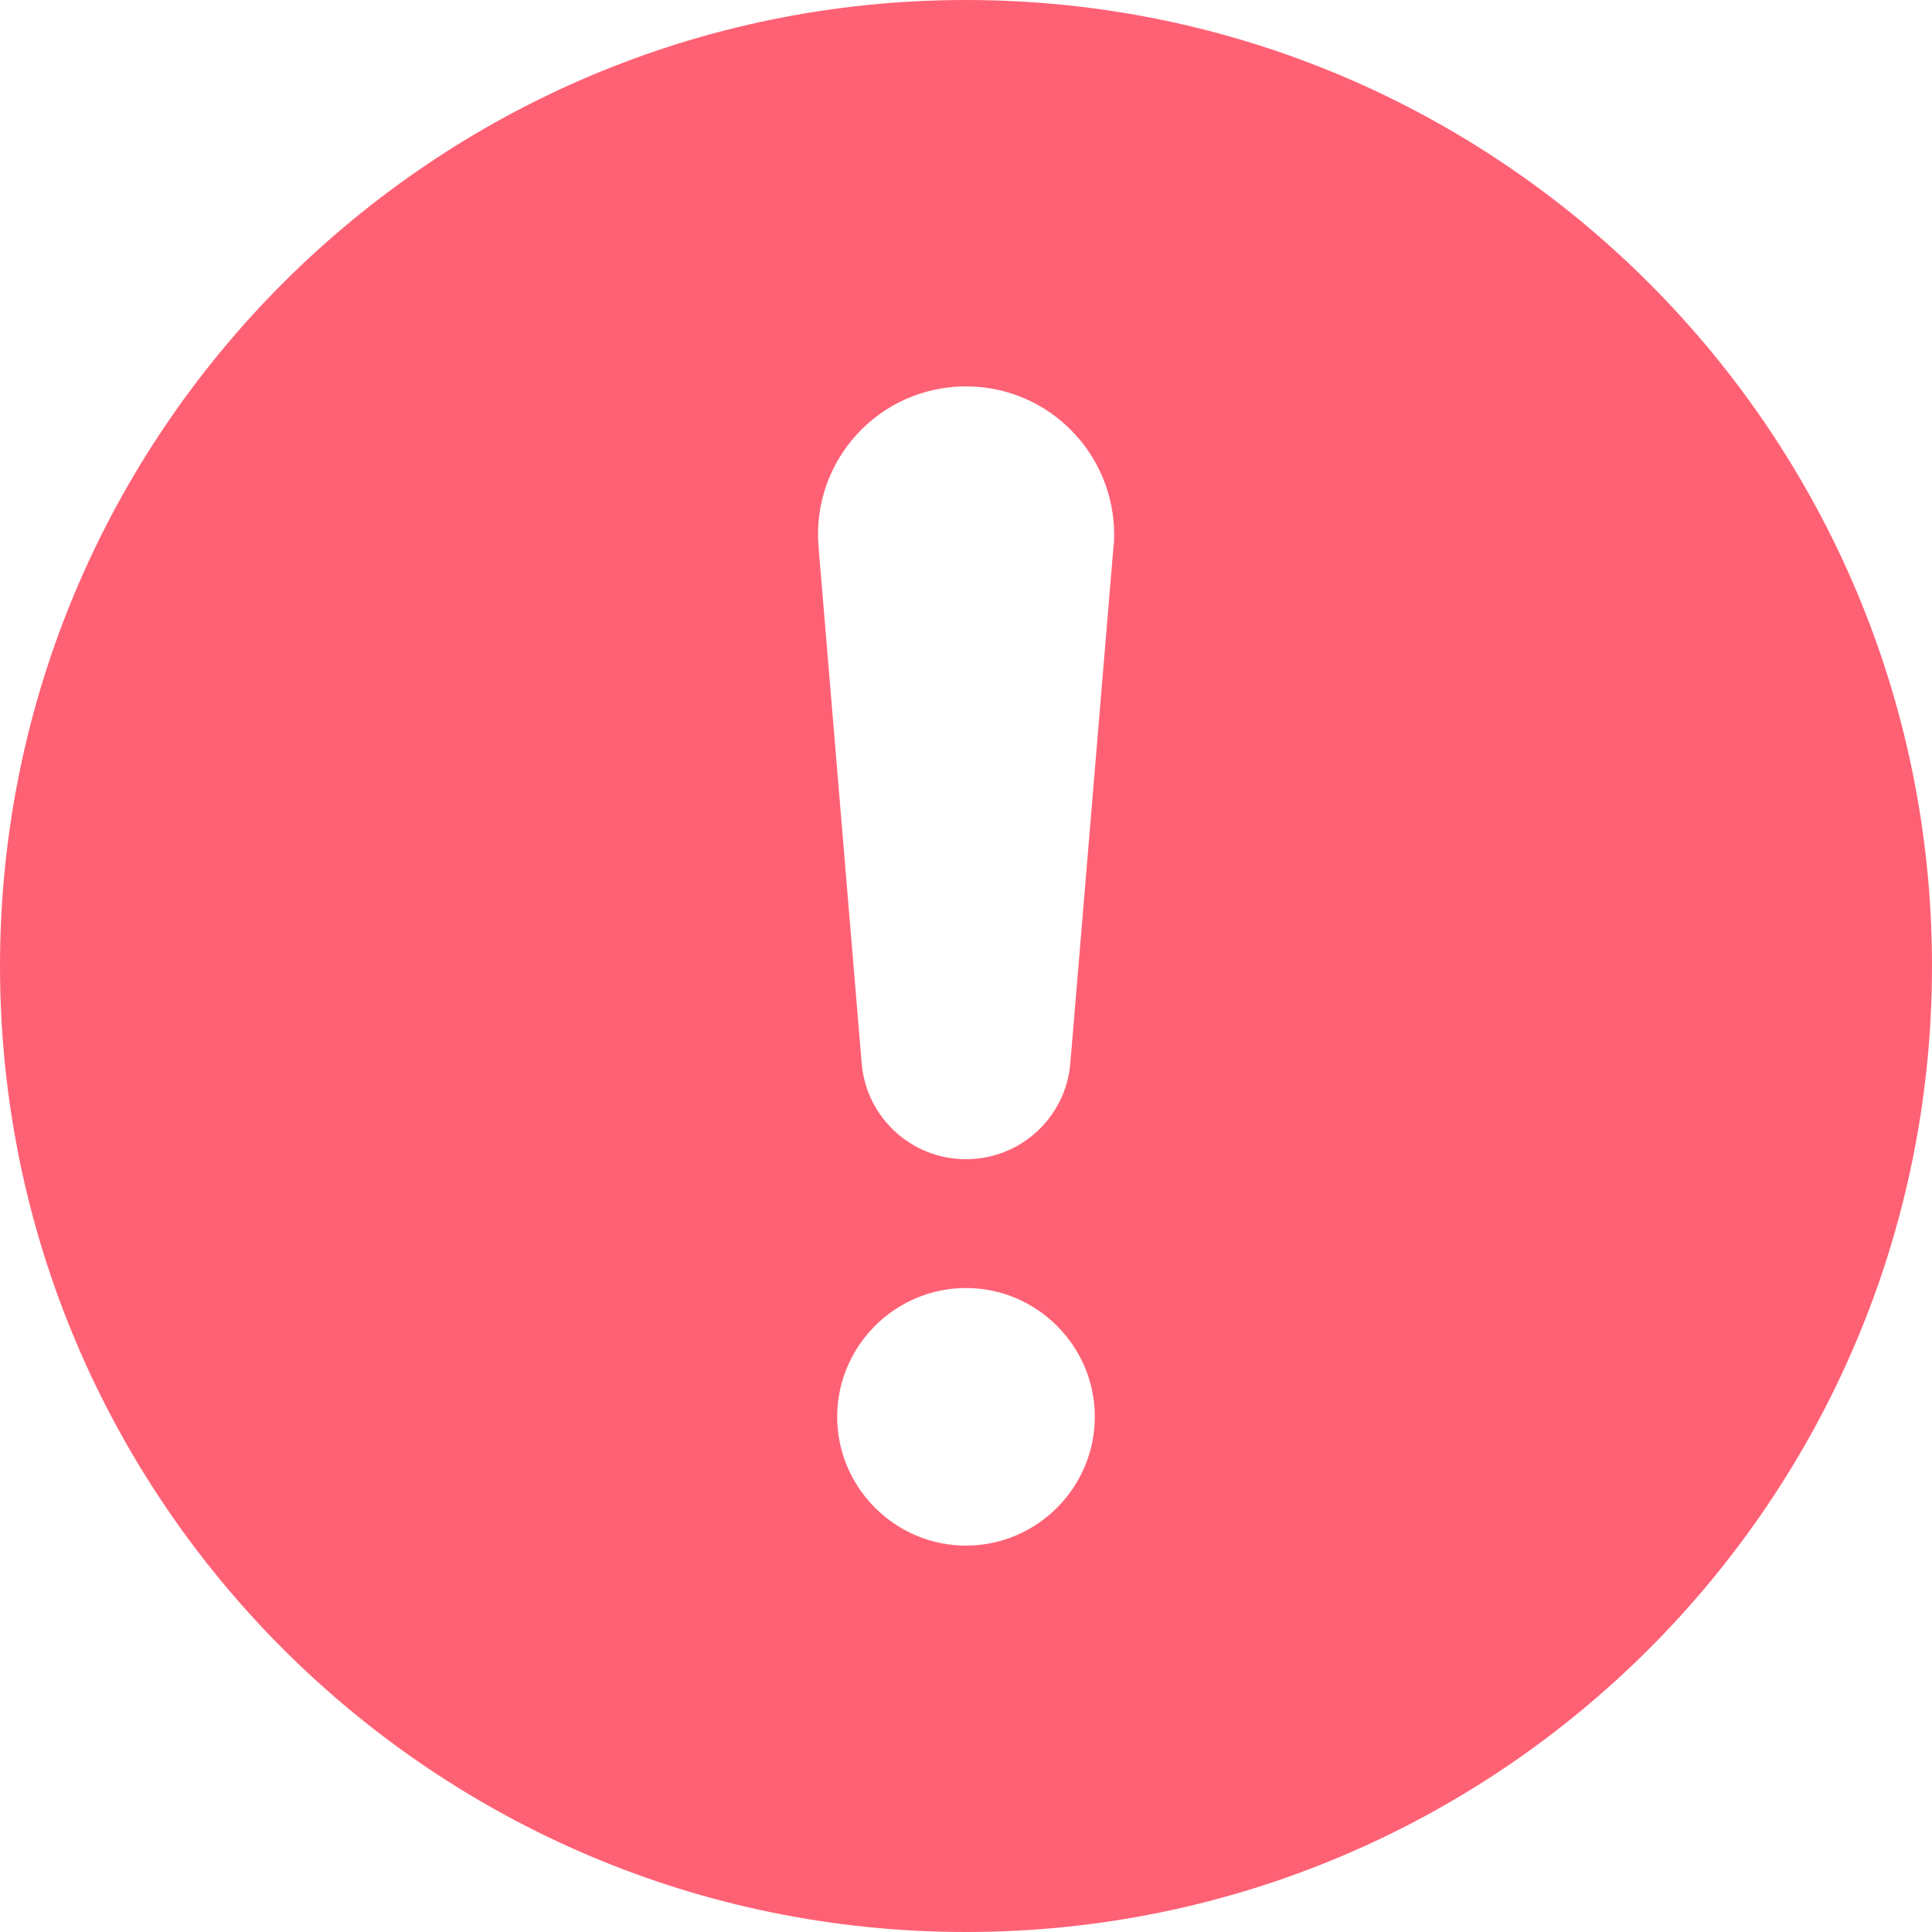 <svg width="37" height="37" viewBox="0 0 37 37" fill="none" xmlns="http://www.w3.org/2000/svg">
<path d="M18.5 0C8.288 0 0 8.288 0 18.5C0 28.712 8.288 37 18.5 37C28.712 37 37 28.712 37 18.5C37 8.288 28.712 0 18.5 0ZM18.5 29.6C17.143 29.6 16.033 28.49 16.033 27.133C16.033 25.777 17.143 24.667 18.5 24.667C19.857 24.667 20.967 25.777 20.967 27.133C20.967 28.49 19.857 29.6 18.5 29.6ZM21.324 10.471L20.498 20.362C20.412 21.398 19.548 22.2 18.5 22.2C17.452 22.2 16.588 21.398 16.502 20.362L15.676 10.471C15.54 8.818 16.835 7.4 18.5 7.4C20.079 7.4 21.337 8.683 21.337 10.237C21.337 10.311 21.337 10.397 21.324 10.471Z" fill="#FF6174"/>
</svg>
